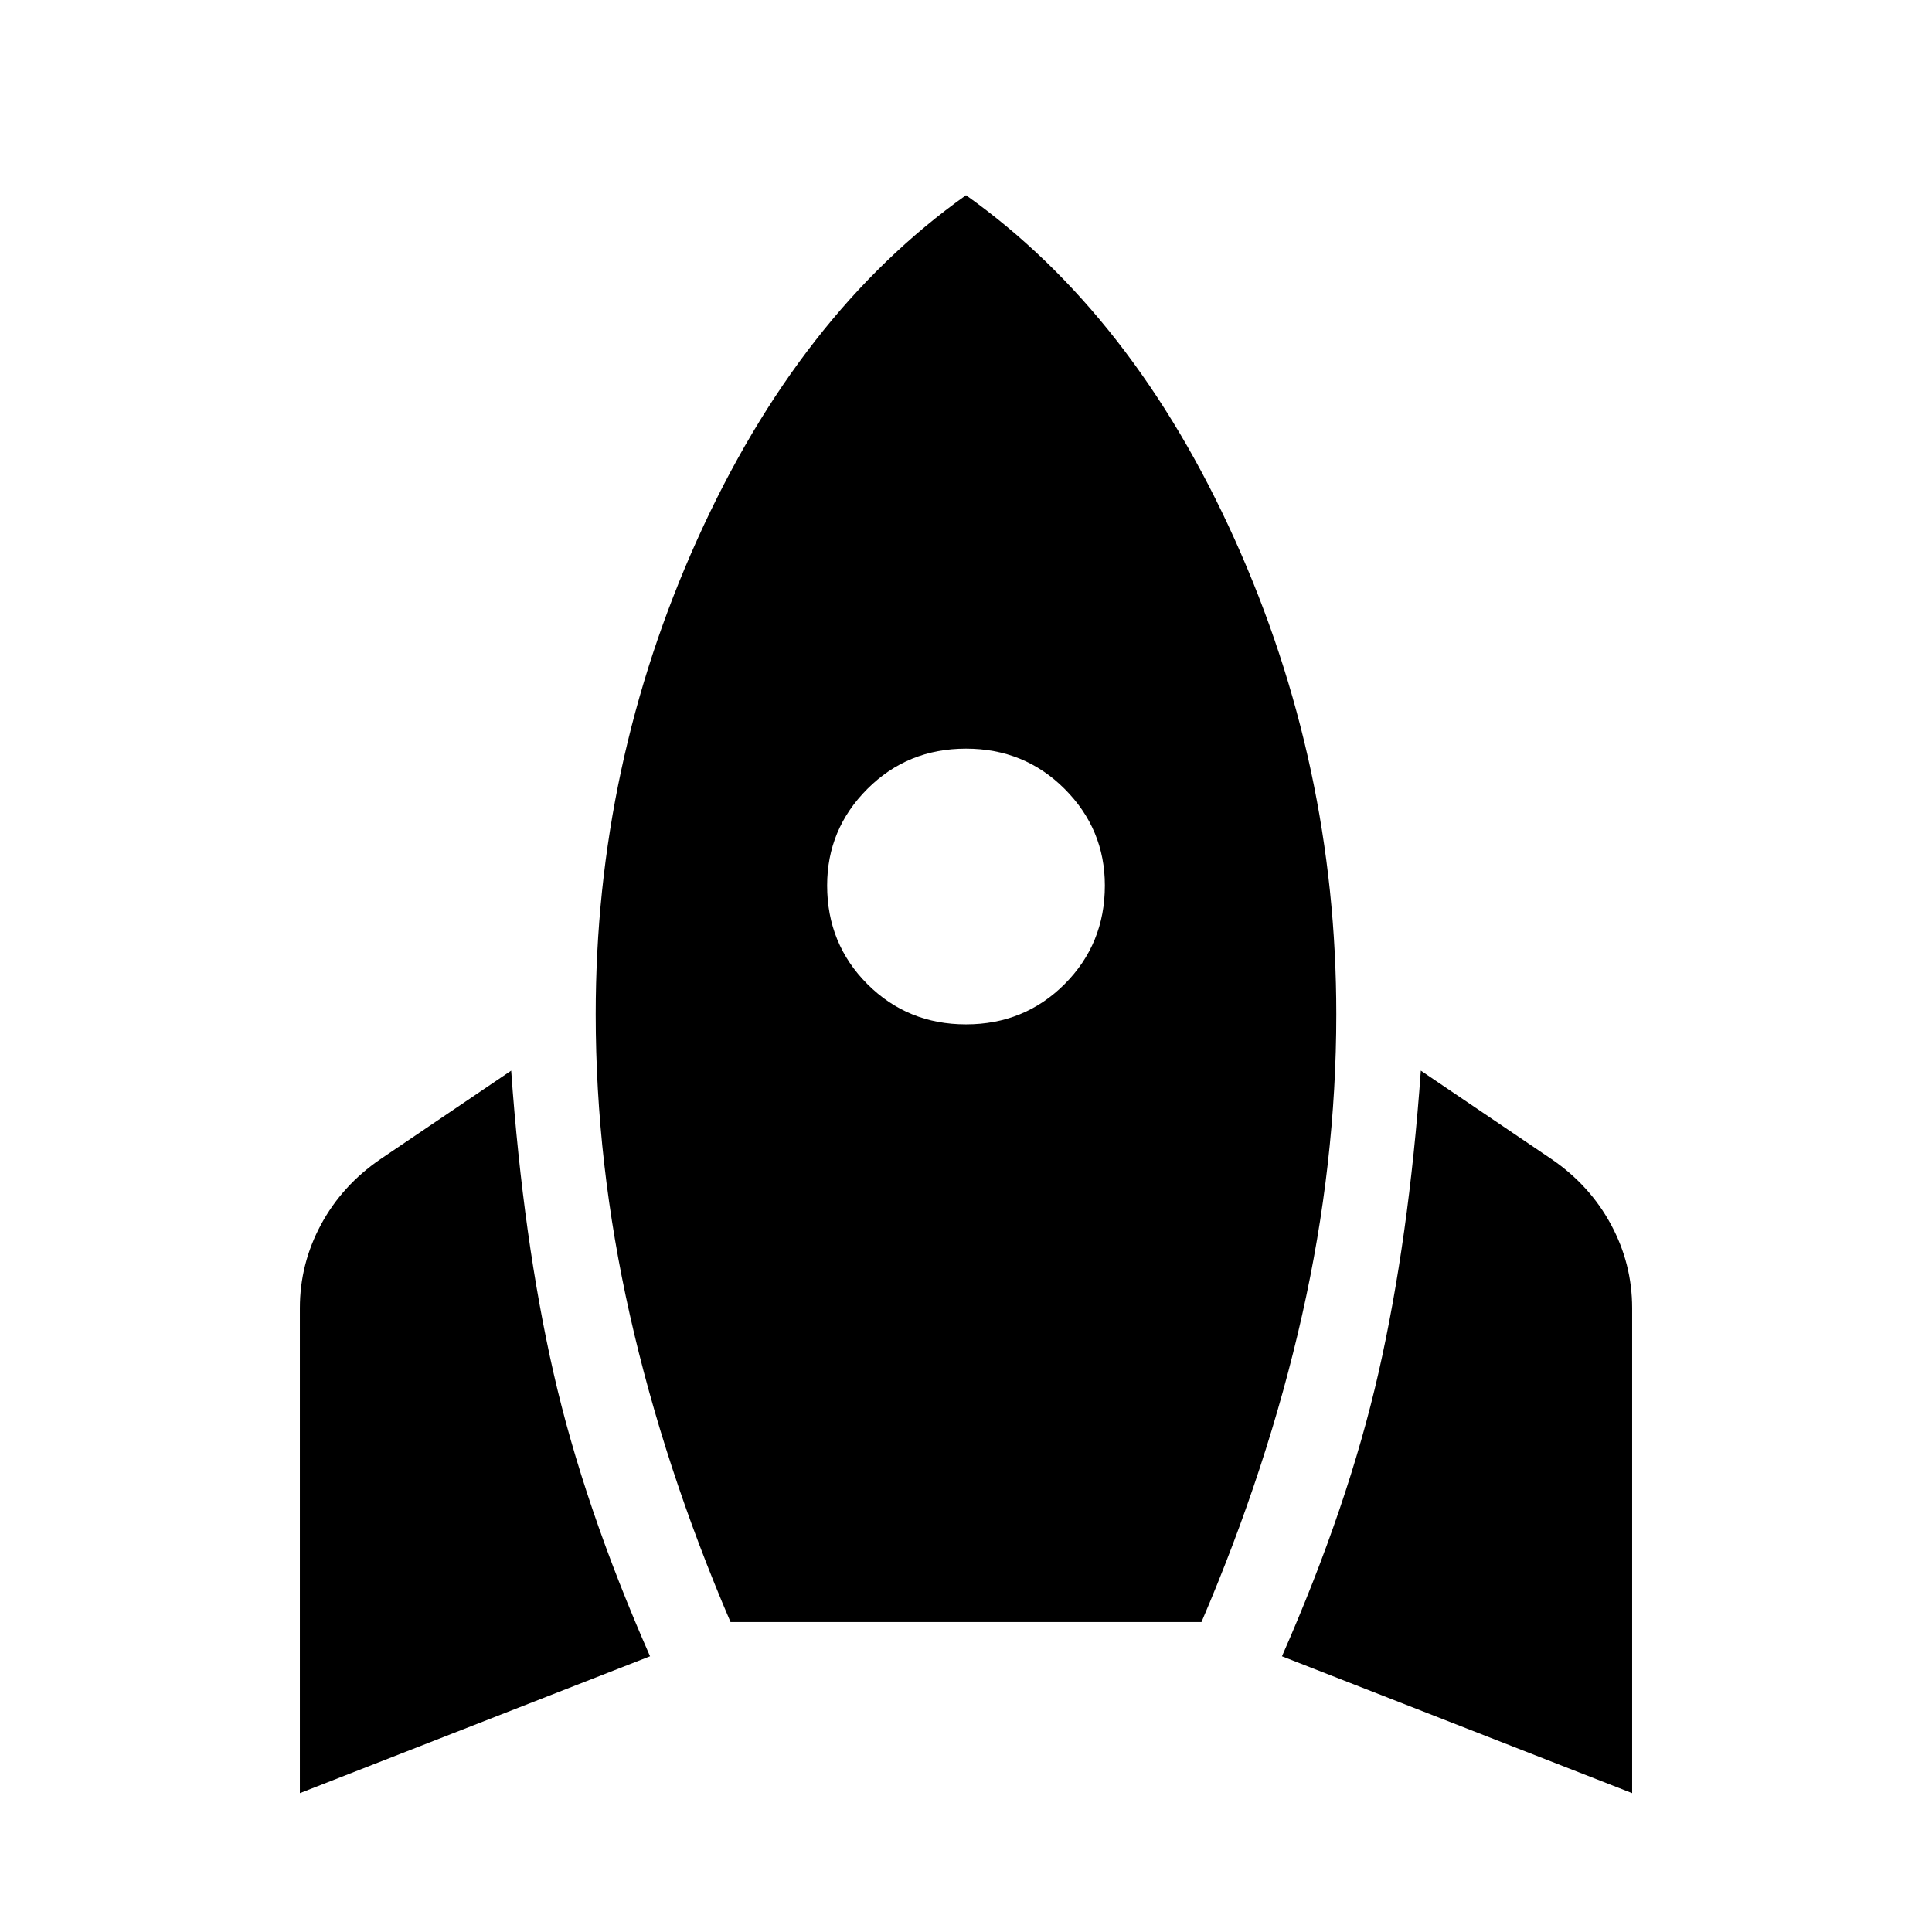 <svg xmlns="http://www.w3.org/2000/svg" width="48" height="48" viewBox="0 0 48 48"><path d="m7.45 44.55 8.7-3.4q-1.65-3.75-2.4-7.05t-1.05-7.5l-3.25 2.2q-.95.65-1.475 1.625-.525.975-.525 2.075Zm10.7-4.25h11.7q1.65-3.85 2.5-7.625.85-3.775.85-7.475 0-6.2-2.525-11.8Q28.15 7.8 24 4.85q-4.15 2.95-6.675 8.55Q14.8 19 14.8 25.2q0 3.7.85 7.475.85 3.775 2.5 7.625ZM24 25.45q-1.45 0-2.45-1-1-1-1-2.45 0-1.4 1-2.4t2.45-1q1.45 0 2.45 1 1 1 1 2.4 0 1.45-1 2.45-1 1-2.45 1Zm16.55 19.1V32.5q0-1.1-.525-2.075-.525-.975-1.475-1.625l-3.25-2.2q-.3 4.2-1.05 7.5t-2.4 7.05Z"/></svg>